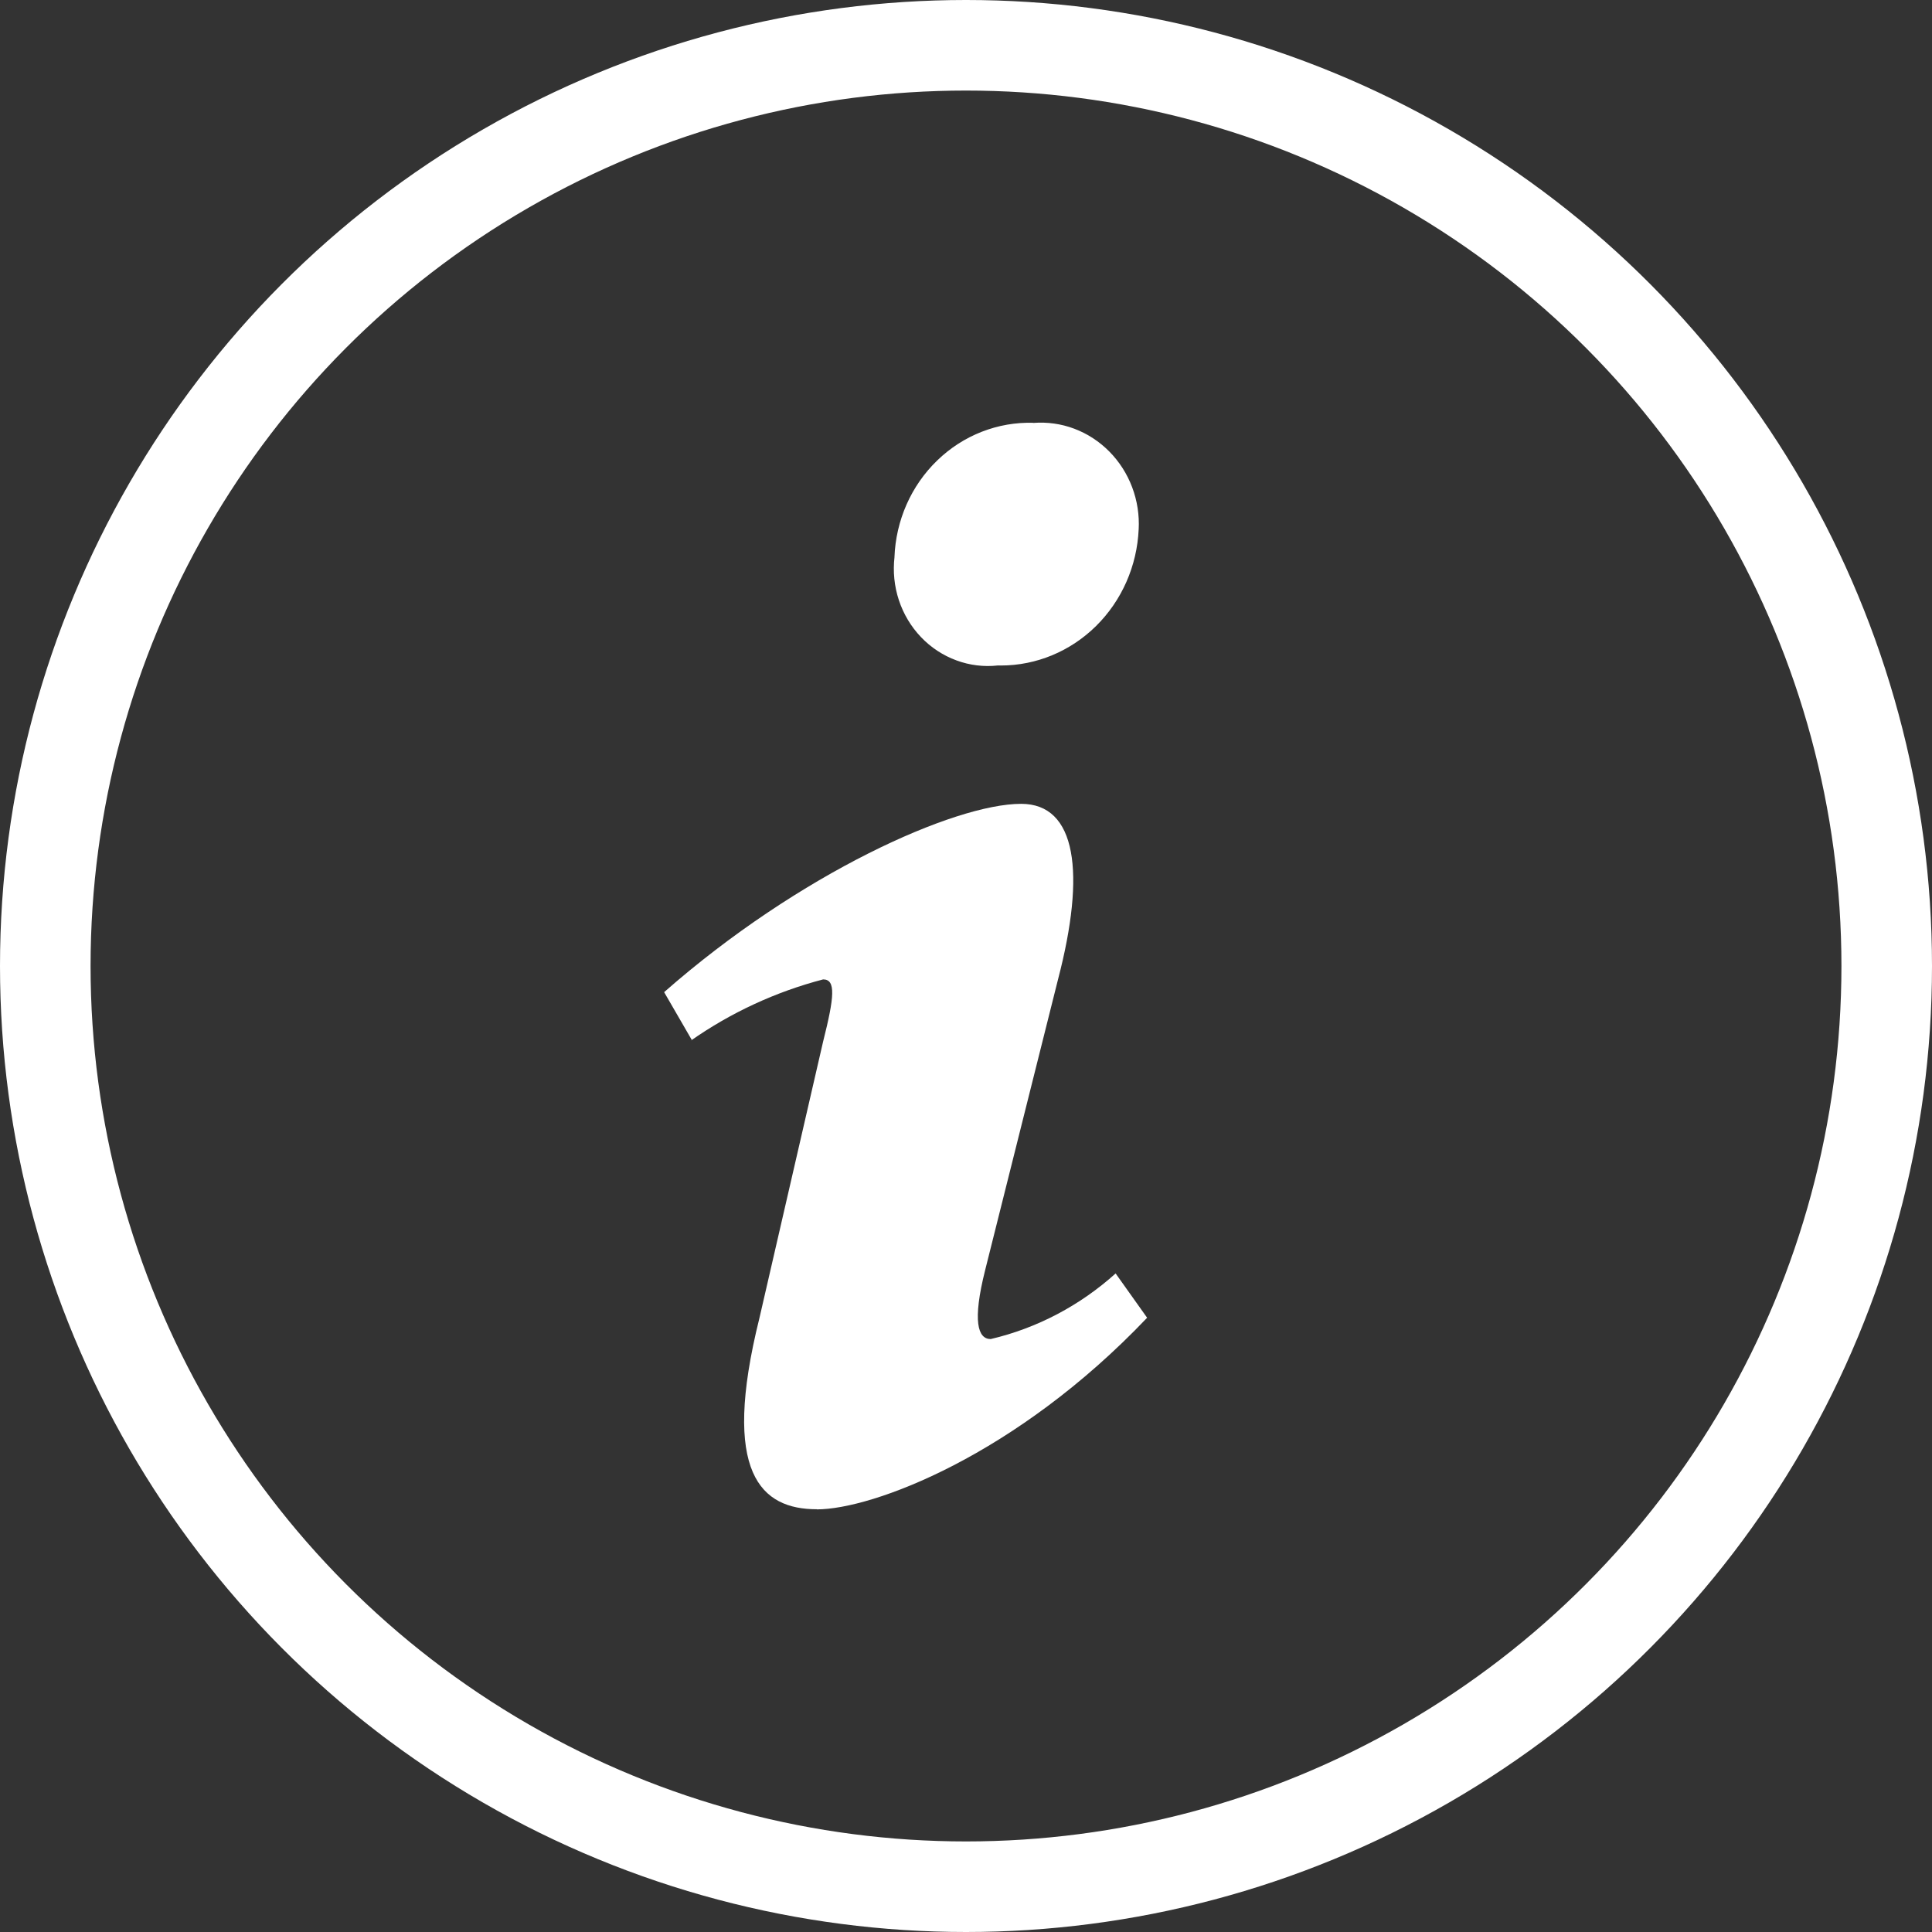 <svg width="32" height="32" viewBox="0 0 32 32" fill="none" xmlns="http://www.w3.org/2000/svg">
<rect x="0" y="0" width="32" height="32" fill="#333333" stroke="none"/>
<path d="M17.115 7.005C17.345 6.987 17.577 7.019 17.794 7.101C18.011 7.183 18.209 7.312 18.374 7.479C18.539 7.646 18.668 7.847 18.752 8.07C18.836 8.293 18.873 8.532 18.86 8.77V8.766C18.833 9.374 18.581 9.947 18.155 10.368C17.73 10.788 17.165 11.023 16.576 11.023L16.529 11.022H16.531C16.298 11.048 16.062 11.02 15.841 10.938C15.62 10.857 15.419 10.725 15.254 10.552C15.089 10.379 14.964 10.17 14.888 9.94C14.812 9.71 14.788 9.465 14.816 9.224L14.815 9.231C14.837 8.621 15.091 8.044 15.523 7.627C15.954 7.209 16.527 6.985 17.118 7.003H17.114L17.115 7.005ZM13.529 24.998C12.61 24.998 11.936 24.411 12.579 21.829L13.634 17.249C13.819 16.515 13.848 16.222 13.634 16.222C12.849 16.427 12.105 16.771 11.435 17.241L11.459 17.226L11 16.433C13.237 14.467 15.811 13.314 16.913 13.314C17.832 13.314 17.985 14.458 17.525 16.219L16.318 21.034C16.103 21.886 16.196 22.179 16.409 22.179C17.177 21.999 17.89 21.623 18.484 21.087L18.478 21.092L19 21.826C16.823 24.115 14.448 25 13.529 25L13.529 24.998Z" fill="white"/>
<circle cx="16" cy="16" r="15.25" stroke="white" stroke-width="1.5"/>
</svg>

